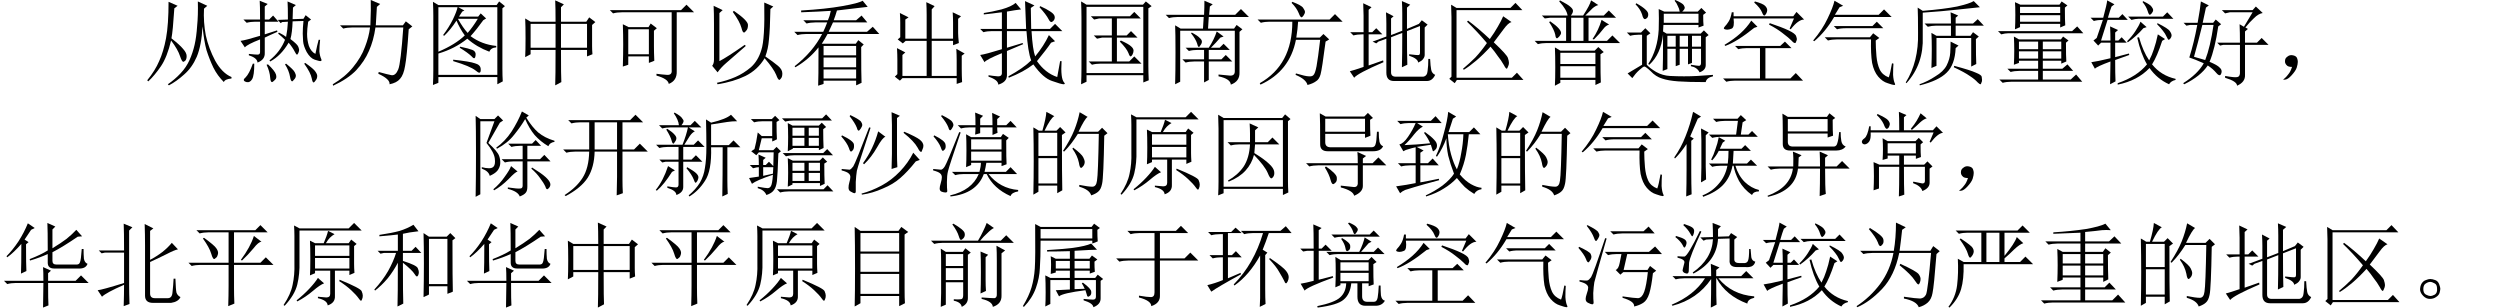 <?xml version='1.0' encoding='UTF-8'?>
<!-- This file was generated by dvisvgm 2.11.1 -->
<svg version='1.1' xmlns='http://www.w3.org/2000/svg' xmlns:xlink='http://www.w3.org/1999/xlink' width='283.5pt' height='34.88pt' viewBox='-38.511 -72 283.5 34.88'>
<defs>
<path id='g0-452' d='M3.158-2.092Q3.486-1.969 3.609-1.6Q3.732-1.271 3.732-1.107Q3.732-.984 3.65-.656Q3.568-.369 3.24-.164Q2.953 .041 2.543 .041T1.805-.287T1.436-.984Q1.436-1.395 1.6-1.682Q1.805-2.01 2.092-2.092Q2.379-2.215 2.584-2.215Q2.83-2.215 3.158-2.092ZM3.117-.451Q3.404-.656 3.363-1.107Q3.363-1.6 3.076-1.723Q2.789-1.887 2.584-1.887Q2.338-1.887 2.051-1.682Q1.805-1.518 1.805-1.066T2.092-.451Q2.42-.287 2.584-.287Q2.83-.287 3.117-.451Z'/>
<path id='g0-712' d='M1.846-.246Q2.092-.533 2.256-1.066Q1.887-1.066 1.723-1.189T1.477-1.518Q1.436-1.723 1.477-1.887Q1.518-2.092 1.764-2.256Q2.01-2.461 2.379-2.379T2.83-2.051Q2.912-1.846 2.912-1.641Q2.912-1.395 2.789-.984Q2.666-.615 2.215-.123Q1.805 .328 1.518 .369Q1.271 .41 1.271 .369T1.395 .246Q1.641 .041 1.846-.246Z'/>
<path id='g0-1109' d='M.451 .943Q1.271-.164 1.436-1.518T1.518-4.512L2.174-4.143H4.184V-7.465H2.625Q2.092-7.465 1.641-7.342L1.271-7.711H8.285L8.859-8.285L9.68-7.465H6.809V-4.84Q7.957-6.234 8.203-6.973L8.941-6.275Q8.531-6.152 7.916-5.578Q7.301-4.963 6.809-4.553V-4.143H8.572L9.187-4.758L10.049-3.896H2.174Q2.215-2.174 1.887-1.066T.574 1.025L.451 .943ZM1.723-6.727L1.846-6.809Q3.076-5.988 3.199-5.742Q3.322-5.537 3.322-5.373Q3.322-5.127 3.158-4.881T2.912-4.635Q2.789-4.635 2.666-5.045Q2.502-5.66 1.723-6.727ZM4.758-7.465V-4.143H6.234V-7.465H4.758Z'/>
<path id='g0-1117' d='M5.455-5.947V-3.24H8.408V-5.947H5.455ZM4.84-6.193Q4.84-7.793 4.799-8.613L5.783-8.162L5.455-7.834V-6.193H8.326L8.654-6.686L9.352-6.152L8.982-5.824V-3.445Q8.982-2.994 9.023-2.502L8.408-2.256V-2.994H5.455Q5.455 .123 5.496 .656L4.799 1.025Q4.84 .082 4.84-2.994H2.01V-2.502L1.395-2.174Q1.436-2.912 1.436-4.307T1.395-6.562L2.01-6.193H4.84ZM2.01-5.947V-3.24H4.84V-5.947H2.01Z'/>
<path id='g0-1130' d='M2.051-7.998Q3.486-7.137 3.568-6.727Q3.65-6.357 3.486-6.152T3.24-5.947Q3.076-5.947 2.953-6.357Q2.707-6.973 1.928-7.875L2.051-7.998ZM5.004-8.613L6.111-8.08L5.701-7.793Q5.578-6.604 5.414-5.414H8.9L9.229-5.947L9.967-5.373L9.598-5.045Q9.311-1.354 9.146-.615Q9.023 .082 8.613 .451T7.588 .984Q7.342 .287 5.906 0V-.205Q7.301 0 7.752 0Q8.203-.041 8.408-.451T8.982-5.168H5.373Q4.84-2.584 3.445-1.107T.615 .984L.533 .861Q2.051-.123 3.199-1.641Q4.348-3.199 4.717-5.168H2.297Q1.764-5.168 1.312-5.045L.943-5.414H4.758Q5.004-6.85 5.004-8.613ZM5.496-3.937Q7.383-3.076 7.588-2.748Q7.793-2.461 7.793-2.215Q7.793-2.01 7.711-1.805T7.547-1.6Q7.424-1.6 7.137-2.051Q6.727-2.707 5.414-3.773L5.496-3.937Z'/>
<path id='g0-1214' d='M3.158-.328Q4.102-.164 4.512-.164T4.922-.697V-4.307H1.928Q1.395-4.307 .943-4.184L.574-4.553H4.922V-7.424H3.199Q2.666-7.424 2.215-7.301L1.846-7.67H7.342L7.916-8.244L8.736-7.424H5.537V-4.553H8.326L8.982-5.209L9.885-4.307H5.537V-.369Q5.578 .533 4.553 .861Q4.553 .246 3.158-.123V-.328Z'/>
<path id='g0-1278' d='M3.609-7.711Q3.445-5.127 3.281-4.307Q4.225-3.568 4.594-3.117Q5.004-2.666 5.004-2.297T4.84-1.764Q4.676-1.641 4.635-1.641Q4.471-1.641 4.266-2.256Q4.02-3.035 3.24-4.061Q2.789-2.174 2.092-1.148T.656 .574L.533 .451Q1.436-.656 1.887-1.723Q2.379-2.789 2.666-4.307Q2.953-5.865 2.953-8.449L3.979-7.998L3.609-7.711ZM6.973-7.67Q6.891-6.152 7.178-4.635Q7.506-3.158 8.244-1.764Q9.023-.369 10.09 .082V.246Q9.311 .328 9.229 .656Q8.49-.082 8.039-.984Q7.588-1.928 7.26-2.953Q6.973-3.979 6.809-5.66Q6.686-3.486 6.152-2.215Q5.619-.984 4.717-.205Q3.855 .574 2.994 1.025L2.871 .902Q3.65 .369 4.307-.328T5.332-1.846T5.906-3.568T6.193-5.701Q6.316-6.932 6.275-8.49L7.342-7.998L6.973-7.67Z'/>
<path id='g0-1301' d='M2.42-1.723Q3.24-2.133 5.291-3.568L5.414-3.445Q3.814-2.051 3.199-1.518T2.215-.451L1.6-1.189Q1.805-1.436 1.805-1.887V-5.947Q1.805-7.178 1.764-7.998L2.789-7.506L2.42-7.178V-1.723ZM4.061-7.424Q5.66-6.316 5.66-5.824Q5.66-5.373 5.455-5.168Q5.291-4.963 5.209-4.963Q5.045-4.963 4.922-5.496Q4.717-6.234 3.937-7.301L4.061-7.424ZM7.506-8.367L8.531-7.916L8.203-7.629Q8.162-5.291 8.039-4.184Q7.957-3.117 7.629-2.256Q8.572-1.6 9.064-1.189T9.557-.328Q9.557 .082 9.393 .246Q9.27 .41 9.229 .41Q9.064 .41 8.859-.164Q8.572-.861 7.547-2.051Q6.768-.738 5.373-.041Q4.02 .615 2.215 .902L2.133 .738Q3.281 .492 4.225 .082T5.988-1.025Q6.809-1.764 7.178-2.994Q7.588-4.225 7.506-8.367Z'/>
<path id='g0-1609' d='M4.02-5.906V-2.379Q4.02-1.805 4.061-.902L3.486-.574Q3.527-1.641 3.527-2.256V-5.332Q3.527-5.824 3.486-6.686L4.348-6.234L4.02-5.906ZM2.379-5.291V-1.682Q2.379-.451 2.42 .779L1.805 1.025Q1.846-.328 1.846-2.051V-4.922Q1.23-3.979 .533-3.281L.451-3.404Q1.23-4.512 1.723-5.783Q2.256-7.096 2.584-8.572L3.486-8.039L3.117-7.793Q2.707-6.809 2.256-5.783L2.666-5.537L2.379-5.291ZM7.465-5.988L7.67-7.547H6.193Q5.66-7.547 5.209-7.424L4.84-7.793H7.629L7.998-8.203L8.613-7.629L8.203-7.383L7.998-5.988H8.859L9.27-6.398L9.926-5.742H5.742Q5.209-5.742 4.758-5.619L4.389-5.988H7.465ZM5.496-5.701L6.234-5.291L5.947-5.086Q5.824-4.84 5.619-4.389H8.08L8.49-4.799L9.146-4.143H7.178Q7.137-3.486 7.096-2.707H8.695L9.146-3.158L9.844-2.461H7.383Q7.711-1.354 8.449-.615Q9.187 .082 10.049 .287V.451Q9.434 .451 9.27 .861Q8.326 .205 7.793-.738Q7.301-1.682 7.178-2.461H7.055Q6.809-1.148 5.988-.287Q5.209 .533 3.732 1.066L3.65 .902Q4.717 .492 5.455-.369Q6.234-1.23 6.48-2.461H5.742Q5.209-2.461 4.758-2.338L4.389-2.707H6.521Q6.604-3.404 6.604-4.143H5.496Q5.209-3.568 4.758-3.076L4.635-3.158Q4.922-3.691 5.127-4.348Q5.373-5.004 5.496-5.701Z'/>
<path id='g0-2090' d='M8.49-6.521V-4.922Q8.49-4.512 8.572-3.773L7.916-3.527V-4.02H5.496V-.041H8.326V-1.846Q8.326-2.42 8.285-3.117L9.229-2.584L8.9-2.338V-.82Q8.9-.082 8.941 .656L8.326 .861V.205H2.174L1.887 .492L1.312 .041L1.6-.246V-1.846Q1.6-2.461 1.559-3.199L2.502-2.707L2.174-2.42V-.041H4.922V-4.02H2.543L2.215-3.732L1.641-4.184L1.928-4.43V-6.111Q1.928-6.604 1.887-7.178L2.871-6.686L2.502-6.439V-4.266H4.922V-6.973Q4.922-7.711 4.881-8.408L5.824-7.957L5.496-7.588V-4.266H7.916V-6.111Q7.916-6.604 7.875-7.26L8.818-6.809L8.49-6.521Z'/>
<path id='g0-2173' d='M2.256-5.045V-3.691H4.225V-5.045H2.256ZM2.256-3.445V-2.092H4.225V-3.445H2.256ZM.574-6.562H5.906Q6.275-7.178 6.48-7.629Q6.727-8.121 6.891-8.572L7.711-7.998Q7.424-7.875 6.973-7.424Q6.521-7.014 6.152-6.562H8.49L9.105-7.178L9.967-6.316H1.928Q1.395-6.316 .943-6.193L.574-6.562ZM6.193-.574Q6.234-1.477 6.234-2.994T6.193-5.332L7.055-4.963L6.768-4.676V-2.092Q6.768-1.436 6.809-.861L6.193-.574ZM7.998-5.988L8.982-5.455L8.572-5.127V-.369Q8.613 .615 7.588 .943Q7.547 .328 6.316 .041V-.123Q7.424-.041 7.752-.041Q8.08-.082 8.039-.574V-4.266Q8.039-5.291 7.998-5.988ZM3.117-8.49Q4.307-7.793 4.389-7.424Q4.471-7.096 4.266-6.85Q4.061-6.645 3.979-6.645Q3.855-6.645 3.732-7.055Q3.568-7.629 2.994-8.408L3.117-8.49ZM2.256 .697L1.682 .943Q1.723-.205 1.723-.615V-4.184Q1.723-5.086 1.682-5.66L2.256-5.291H4.184L4.471-5.701L5.086-5.209L4.758-4.963V-.041Q4.758 .615 4.061 .943Q3.979 .41 3.158 .246V.082Q3.65 .123 3.937 .082Q4.225 .082 4.225-.369V-1.846H2.256V.697Z'/>
<path id='g0-2251' d='M5.578-7.875Q5.496-6.686 5.455-5.783H8.531L8.859-6.234L9.598-5.66L9.187-5.332Q8.982-2.256 8.777-1.189Q8.613-.164 8.203 .287Q7.834 .738 7.014 .902Q7.096 .328 5.742-.287L5.783-.492Q6.809-.205 7.26-.123Q7.711-.082 7.998-.779T8.572-5.537H5.414Q5.209-4.061 4.676-2.871Q4.184-1.723 3.24-.697Q2.297 .287 .615 1.066L.574 .902Q1.969 .082 2.871-1.025Q3.814-2.174 4.225-3.322Q4.676-4.471 4.799-5.537H2.748Q2.215-5.537 1.764-5.414L1.395-5.783H4.84Q4.922-7.752 4.881-8.654L5.947-8.203L5.578-7.875Z'/>
<path id='g0-2375' d='M3.568-5.455Q3.568-7.588 3.527-8.49L4.512-8.08L4.143-7.711V-1.477Q4.143-.615 4.184 .615L3.527 .861Q3.568-.533 3.568-1.559Q1.518-.656 1.066-.205L.574-.943Q1.066-.984 3.568-1.764V-5.209H1.395L1.025-5.127L.697-5.455H3.568ZM5.947-.328V-6.029Q5.947-7.26 5.906-8.449L6.891-7.957L6.521-7.67V-4.389Q8.08-5.209 8.982-6.316L9.68-5.578Q9.27-5.496 8.408-5.045Q7.506-4.594 6.521-4.143V-.574Q6.521-.041 7.055-.041H8.531Q9.023-.041 9.064-.738Q9.146-1.477 9.187-2.256H9.393Q9.434-.984 9.516-.656Q9.639-.328 9.967-.164Q9.721 .369 8.9 .492H6.85Q5.947 .492 5.947-.328Z'/>
<path id='g0-2410' d='M3.322-6.316Q4.43-5.496 5.783-4.225Q6.316-4.963 6.686-5.619Q7.096-6.316 7.301-6.809L8.244-6.152Q7.875-6.07 7.342-5.332Q6.809-4.635 6.234-3.855Q7.711-2.461 7.834-2.092T7.957-1.518T7.834-1.066Q7.752-.861 7.711-.861Q7.588-.861 7.383-1.271Q7.055-1.846 6.686-2.297Q6.357-2.789 5.865-3.363Q5.004-2.42 4.225-1.764T2.83-.738L2.748-.861Q3.486-1.477 4.143-2.133Q4.799-2.83 5.455-3.773Q4.348-5.086 3.199-6.193L3.322-6.316ZM2.01-7.752H8.121L8.695-8.326L9.475-7.506H2.01V.164H8.285L8.859-.41L9.598 .41H2.051L1.805 .779L1.189 .287L1.436 .041V-6.727Q1.436-7.096 1.395-8.121L2.01-7.752Z'/>
<path id='g0-2430' d='M2.953-6.152Q2.953-3.773 2.994-3.117L2.379-2.83Q2.42-3.691 2.42-6.193Q1.559-5.209 .82-4.676L.738-4.799Q1.436-5.496 2.092-6.48Q2.748-7.506 3.158-8.531L3.937-7.998L3.527-7.793Q3.117-7.178 2.789-6.686L3.24-6.398L2.953-6.152ZM5.414-5.455Q5.414-7.793 5.373-8.572L6.275-8.162L5.947-7.834V-5.701Q6.891-6.275 7.547-6.768Q8.203-7.301 8.654-7.793L9.311-7.055L8.818-7.014Q7.137-5.865 5.947-5.25V-4.266Q5.947-3.855 6.398-3.855H8.695Q8.982-3.855 9.064-4.102Q9.187-4.348 9.27-5.619H9.475Q9.475-5.004 9.516-4.512Q9.598-4.061 9.926-3.937Q9.721-3.363 8.9-3.404H6.152Q5.414-3.404 5.414-4.061V-5.045Q4.512-4.635 3.404-4.307L3.363-4.471Q4.635-4.963 5.414-5.455ZM4.881 1.025Q4.922-.902 4.922-1.764H1.805Q1.271-1.764 .82-1.641L.451-2.01H4.922Q4.922-3.035 4.881-3.568L5.783-3.158L5.455-2.871V-2.01H8.572L9.187-2.625L10.049-1.764H5.455Q5.455 .246 5.496 .779L4.881 1.025Z'/>
<path id='g0-2439' d='M2.174-5.168V.615L1.6 .902Q1.641-.533 1.641-2.707Q1.641-4.922 1.6-5.783L2.215-5.414H4.758L4.84-6.727H1.887Q1.354-6.727 .902-6.604L.533-6.973H4.881Q4.922-7.793 4.922-8.572L5.865-8.162L5.537-7.916L5.455-6.973H8.408L9.064-7.629L9.967-6.727H5.414L5.332-5.414H8.285L8.572-5.824L9.229-5.332L8.9-5.045V-.451Q8.941 .574 7.916 .943Q7.875 .287 6.521 0V-.205Q7.26-.123 7.793-.082Q8.367-.041 8.367-.574V-5.168H2.174ZM3.486-4.963Q4.184-4.594 4.389-4.348Q4.635-4.143 4.635-3.937T4.471-3.527Q4.348-3.322 4.307-3.322Q4.184-3.322 4.102-3.691Q3.937-4.225 3.404-4.881L3.486-4.963ZM6.316-5.086L7.096-4.512L6.727-4.389Q6.234-3.814 5.66-3.24H6.645L7.096-3.691L7.793-2.994H5.414V-1.928H6.85L7.342-2.42L8.08-1.682H5.414V.41L4.881 .697V-1.682H3.773Q3.24-1.682 2.789-1.559L2.42-1.928H4.881V-2.994H4.143Q3.609-2.994 3.158-2.871L2.789-3.24H5.414Q6.029-4.184 6.316-5.086Z'/>
<path id='g0-2511' d='M1.887-7.096Q1.887-7.629 1.846-8.285L2.461-7.957H8.039L8.654-8.572L9.516-7.711H2.461V-4.184Q2.502-2.789 2.215-1.6T.779 .82L.656 .738Q1.477-.492 1.682-1.559Q1.928-2.666 1.887-3.979V-7.096ZM4.553-.205Q5.045-.164 5.496-.123Q5.947-.123 5.947-.533V-3.158H4.225V-2.871L3.65-2.625Q3.691-3.281 3.691-4.512Q3.691-5.783 3.65-6.562L4.225-6.275H5.209Q5.578-7.137 5.701-7.67L6.439-7.301Q6.152-7.137 5.906-6.891Q5.701-6.686 5.455-6.275H8.039L8.326-6.686L8.941-6.193L8.654-5.947V-3.937Q8.654-3.486 8.695-2.912L8.121-2.666V-3.158H6.48V-.287Q6.521 .492 5.66 .779Q5.619 .205 4.553-.041V-.205ZM4.225-6.029V-4.84H8.121V-6.029H4.225ZM4.225-4.594V-3.404H8.121V-4.594H4.225ZM4.553-2.338L5.25-1.723Q4.799-1.559 3.979-.861T2.215 .328L2.133 .205Q2.912-.41 3.568-1.107T4.553-2.338ZM7.014-2.133Q9.434-1.148 9.516-.82Q9.639-.533 9.639-.328Q9.639-.082 9.557 .082Q9.516 .246 9.434 .246T9.187 0Q8.9-.41 8.326-.943T6.973-1.969L7.014-2.133Z'/>
<path id='g0-2591' d='M.492-7.506H8.572L9.187-8.121L10.049-7.26H8.08V-.574Q8.121 .492 7.178 .861Q7.096 .287 5.783-.082V-.287Q6.398-.205 6.973-.164Q7.588-.123 7.506-.738V-7.26H1.846Q1.312-7.26 .861-7.137L.492-7.506ZM1.969-1.107Q2.01-2.543 2.01-3.609Q2.01-4.717 1.969-5.906L2.625-5.578H4.881L5.127-5.988L5.824-5.455L5.496-5.168V-3.404Q5.496-2.707 5.537-1.764L4.922-1.518V-2.256H2.584V-1.312L1.969-1.107ZM2.584-5.332V-2.502H4.922V-5.332H2.584Z'/>
<path id='g0-2748' d='M3.691-4.061Q3.691-.287 3.732 .574L3.076 .902Q3.117-.328 3.117-4.061Q2.625-3.117 1.969-2.297Q1.312-1.518 .533-.902L.451-1.025Q1.395-2.051 2.01-3.117Q2.625-4.225 2.912-5.168H1.518L1.148-5.086L.82-5.414H3.117V-7.26Q2.543-7.178 1.025-7.055V-7.219Q2.42-7.424 3.322-7.67Q4.225-7.957 4.881-8.367L5.455-7.629Q4.348-7.506 3.691-7.342V-5.414H4.676L5.127-5.865L5.783-5.168H3.691V-4.266Q5.25-3.773 5.373-3.445Q5.496-3.158 5.496-2.994Q5.496-2.789 5.414-2.625Q5.332-2.502 5.291-2.502Q5.168-2.502 5.004-2.789Q4.758-3.199 3.691-4.061ZM9.311-6.604Q9.311-1.969 9.352-.779L8.736-.533V-1.395H6.645V-.451L6.029-.164Q6.07-1.969 6.07-3.979Q6.07-6.029 6.029-7.424L6.645-7.014H8.654L9.064-7.424L9.639-6.85L9.311-6.604ZM6.645-6.768V-1.641H8.736V-6.768H6.645Z'/>
<path id='g0-3344' d='M4.84-6.111Q4.84-6.604 4.799-7.26L5.783-6.809L5.414-6.48V-5.127H6.85L7.383-5.66L8.162-4.881H5.414Q5.373-4.348 5.332-3.896Q6.521-3.158 7.014-2.666Q7.547-2.174 7.588-1.764Q7.629-1.395 7.465-1.189Q7.342-1.025 7.26-1.025Q7.096-1.025 6.85-1.641Q6.521-2.42 5.291-3.691Q5.045-2.707 4.348-1.928T2.42-.656L2.338-.779Q3.445-1.395 4.102-2.338Q4.758-3.322 4.84-4.881H3.65Q3.117-4.881 2.666-4.758L2.297-5.127H4.84V-6.111ZM1.23-8.244L1.846-7.875H8.49L8.818-8.285L9.434-7.752L9.146-7.506V-.697Q9.146-.123 9.187 .574L8.572 .861V.164H1.846V.656L1.23 .902Q1.271 .082 1.271-.656V-6.645Q1.271-7.26 1.23-8.244ZM1.846-7.629V-.082H8.572V-7.629H1.846Z'/>
<path id='g0-3373' d='M2.543-6.809H6.973L7.465-7.301L8.203-6.562H5.496V-4.635H6.604L7.096-5.127L7.834-4.389H5.496V-1.682H6.891L7.465-2.256L8.285-1.436H3.65Q3.117-1.436 2.666-1.312L2.297-1.682H4.922V-4.389H3.814L3.24-4.266L2.871-4.635H4.922V-6.562H3.486L2.912-6.439L2.543-6.809ZM5.947-4.061Q6.85-3.65 7.096-3.404Q7.383-3.158 7.383-2.912Q7.383-2.707 7.26-2.461Q7.137-2.256 7.055-2.256Q6.932-2.256 6.809-2.625Q6.604-3.158 5.824-3.937L5.947-4.061ZM1.436 .902Q1.477 0 1.477-.861V-6.686Q1.477-7.465 1.436-8.49L2.051-8.121H8.449L8.777-8.49L9.434-7.957L9.064-7.711V-1.23Q9.064-.41 9.105 .451L8.49 .697V-.123H2.051V.615L1.436 .902ZM2.051-7.875V-.369H8.49V-7.875H2.051Z'/>
<path id='g0-3374' d='M9.311-7.711V-.902Q9.311-.082 9.352 .574L8.736 .902V.082H2.051V.738L1.436 .984Q1.477 .164 1.477-.697V-6.891Q1.477-7.588 1.436-8.449L2.051-8.08H8.654L8.941-8.49L9.598-7.957L9.311-7.711ZM2.051-7.834V-2.789Q3.979-3.609 5.045-4.635Q4.512-5.373 4.102-6.316Q3.445-5.291 2.707-4.594L2.584-4.676Q3.24-5.537 3.691-6.439Q4.143-7.383 4.225-7.834H2.051ZM2.051-.164H8.736V-7.834H4.307L5.004-7.465L4.758-7.342Q4.512-6.973 4.389-6.768H6.562L6.85-7.137L7.465-6.562L7.137-6.357Q6.439-5.373 5.701-4.553Q6.973-3.609 8.613-3.445V-3.281Q7.998-3.24 7.834-2.789Q6.398-3.322 5.332-4.266Q3.896-3.117 2.051-2.584V-.164ZM4.266-6.521Q4.84-5.496 5.373-4.922Q5.947-5.578 6.521-6.521H4.266ZM4.512-3.363Q5.496-3.158 5.906-2.994T6.275-2.42Q6.234-2.051 6.111-2.051T5.824-2.256Q5.414-2.666 4.471-3.24L4.512-3.363ZM3.732-1.887Q5.619-1.682 6.193-1.477Q6.809-1.312 6.85-.861T6.686-.41Q6.562-.41 6.275-.656Q5.66-1.148 3.732-1.723V-1.887Z'/>
<path id='g0-3424' d='M7.137-2.502Q8.121-2.379 8.244-2.42T8.367-2.707V-5.701L6.891-5.127Q6.891-2.42 6.932-1.312L6.316-1.025Q6.357-2.461 6.357-4.922L5.086-4.43V-.451Q5.086 .041 5.619 .041H8.736Q9.187-.041 9.229-.615Q9.311-1.189 9.311-1.969H9.516Q9.557-1.148 9.639-.738T10.09-.164Q9.762 .533 9.146 .533H5.414Q4.553 .533 4.553-.41V-4.266L3.65-3.937L3.404-3.732L2.994-3.937L4.553-4.512V-5.988Q4.553-6.521 4.512-7.26L5.373-6.809L5.086-6.562V-4.676L6.357-5.168V-7.137Q6.357-7.875 6.316-8.531L7.26-8.121L6.891-7.793V-5.373L8.244-5.947L8.572-6.357L9.229-5.865L8.9-5.537V-2.42Q8.9-2.174 8.695-1.928Q8.531-1.723 8.162-1.559Q8.121-2.01 7.137-2.338V-2.502ZM2.543-1.23L4.184-1.805L4.225-1.6Q1.271-.328 .902 .164L.41-.574Q.902-.697 1.969-1.066V-4.758H1.805Q1.271-4.758 .82-4.635L.451-5.004H1.969V-6.891Q1.969-7.465 1.928-8.285L2.871-7.834L2.543-7.547V-5.004H2.953L3.404-5.455L4.102-4.758H2.543V-1.23Z'/>
<path id='g0-3763' d='M5.865-8.531L5.988-8.613Q6.645-8.326 6.809-8.121Q6.973-7.957 6.973-7.834Q6.973-7.67 6.809-7.465Q6.686-7.301 6.645-7.301Q6.521-7.301 6.439-7.588Q6.316-7.998 5.865-8.531ZM3.979-7.26H8.326L8.777-7.711L9.475-7.014H5.332Q4.717-7.014 4.348-6.891L3.979-7.26ZM5.086-6.768L5.209-6.85Q6.111-6.316 6.111-5.988Q6.152-5.66 5.988-5.496Q5.824-5.373 5.783-5.373Q5.619-5.373 5.578-5.701Q5.496-6.193 5.086-6.768ZM7.137-5.291Q7.588-6.193 7.752-6.932L8.531-6.439L8.203-6.275Q7.793-5.824 7.342-5.291H8.777L9.27-5.783L10.008-5.045H4.758Q4.225-5.045 3.773-4.922L3.404-5.291H7.137ZM10.049 .246Q9.721 .82 8.982 .82H7.834Q6.932 .82 6.932-.205V-1.723H6.234Q6.111-.492 5.373 .123Q4.676 .738 2.42 1.025L2.379 .861Q4.348 .451 4.963-.123Q5.619-.697 5.66-1.723H5.004V-1.518L4.43-1.271Q4.471-2.133 4.471-3.076T4.43-4.717L5.045-4.348H8.162L8.531-4.717L9.105-4.143L8.736-3.896Q8.736-2.133 8.777-1.6L8.203-1.395V-1.723H7.465V-.246Q7.465 .369 8.039 .369H8.818Q9.146 .369 9.229-.123T9.352-1.477H9.557Q9.557-.902 9.598-.369Q9.68 .164 10.049 .246ZM5.004-4.102V-3.158H8.203V-4.102H5.004ZM5.004-2.912V-1.969H8.203V-2.912H5.004ZM2.543-2.133L4.143-2.543L4.184-2.379Q1.271-1.312 .943-.902L.492-1.682Q1.025-1.764 1.969-2.01V-5.414H1.23L.779-5.332L.451-5.66H1.969Q1.969-7.752 1.928-8.408L2.871-7.998L2.543-7.752V-5.66H2.871L3.322-6.111L4.02-5.414H2.543V-2.133Z'/>
<path id='g0-4013' d='M5.168-.041Q6.316 .164 6.562 .082Q6.809 .041 6.85-.328V-3.568H4.963L4.594-3.486L4.266-3.814H6.85Q6.85-4.963 6.809-5.906L7.301-5.619L8.285-7.26H5.701L5.168-7.137L4.799-7.506H8.285L8.654-7.916L9.434-7.178Q8.941-7.096 8.449-6.604Q7.957-6.152 7.465-5.537L7.752-5.373L7.424-5.086V-3.814H8.777L9.311-4.348L10.09-3.568H7.424V-.164Q7.465 .656 6.521 1.066Q6.521 .574 5.168 .164V-.041ZM.533 .902L.41 .779Q2.051-.246 2.748-1.477Q1.641-1.969 1.107-2.133Q1.641-3.814 2.01-5.824H1.189L.779-5.742L.451-6.07H2.051Q2.338-7.629 2.42-8.49L3.322-8.039L2.994-7.793Q2.83-7.096 2.625-6.07H3.814L4.102-6.439L4.717-5.906L4.389-5.66Q4.02-3.117 3.404-1.641Q4.307-1.271 4.553-.984Q4.84-.738 4.758-.41Q4.676-.123 4.553-.123Q4.389-.123 4.184-.369Q3.773-.861 3.199-1.23Q2.379 0 .533 .902ZM1.641-2.215Q2.092-2.092 2.912-1.846Q3.486-3.322 3.855-5.824H2.584Q2.092-3.814 1.641-2.215Z'/>
<path id='g0-4652' d='M3.158-4.102Q2.297-4.102 2.297-4.881Q2.297-7.67 2.256-8.408L2.912-8.039H7.301L7.711-8.449L8.285-7.875L7.957-7.67Q7.957-6.48 7.998-5.865L7.383-5.619V-6.07H2.871V-5.127Q2.871-4.553 3.486-4.553H8.121Q8.49-4.553 8.572-4.881Q8.695-5.209 8.736-6.316H8.941Q8.941-5.619 9.023-5.168Q9.146-4.758 9.434-4.676Q9.187-4.102 8.285-4.102H3.158ZM2.871-7.793V-6.316H7.383V-7.793H2.871ZM4.635-.205Q5.783-.082 6.152-.041Q6.521-.041 6.562-.41V-2.502H2.051Q1.518-2.502 1.066-2.379L.697-2.748H6.562Q6.562-3.568 6.521-4.02L7.506-3.568L7.137-3.281V-2.748H8.244L8.9-3.404L9.803-2.502H7.137V-.164Q7.137 .533 6.152 .943Q6.029 .369 4.635 0V-.205ZM2.83-2.256L2.953-2.379Q4.184-1.518 4.184-1.107Q4.225-.697 4.02-.533Q3.855-.369 3.773-.369Q3.609-.369 3.486-.82Q3.322-1.477 2.83-2.256Z'/>
<path id='g0-4750' d='M4.225-4.266V-3.404H5.824V-4.266H4.225ZM6.357-4.266V-3.404H8.08V-4.266H6.357ZM8.244-6.234L8.9-5.537Q8.326-5.537 6.357-5.414V-4.512H8.039L8.326-4.881L8.941-4.43L8.613-4.184Q8.613-3.486 8.654-3.035L8.08-2.83V-3.158H6.357V-2.338H8.695L8.982-2.707L9.598-2.215L9.311-2.01V-.082Q9.352 .656 8.49 .984Q8.449 .533 7.383 .205V.041Q8.162 .123 8.449 .123Q8.777 .123 8.777-.205V-2.092H6.357V-1.066L7.506-1.107Q7.342-1.477 7.178-1.723L7.301-1.805Q8.244-1.107 8.244-.779Q8.285-.492 8.121-.328Q7.957-.205 7.916-.205Q7.793-.205 7.752-.41Q7.67-.697 7.588-.943Q5.004-.615 4.594-.246L4.225-.943L5.824-1.025V-2.092H3.609V.615L3.035 .902Q3.076 .369 3.076-.697Q3.076-1.805 3.035-2.625L3.609-2.338H5.824V-3.158H4.225V-2.953L3.65-2.789Q3.691-3.404 3.691-3.855T3.65-4.799L4.225-4.512H5.824V-5.373Q4.512-5.332 3.24-5.332V-5.496Q4.717-5.578 6.152-5.742Q7.629-5.947 8.244-6.234ZM2.502-7.875V-6.809H8.367V-7.875H2.502ZM.492 .861Q1.189-.287 1.477-1.271T1.846-3.404Q1.928-4.594 1.887-8.449L2.502-8.121H8.285L8.572-8.49L9.229-7.998L8.941-7.793Q8.941-7.014 8.982-6.48L8.367-6.234V-6.562H2.502Q2.502-4.553 2.42-3.445Q2.379-2.338 1.969-1.189T.615 .943L.492 .861Z'/>
<path id='g0-5224' d='M2.502-8.326Q3.486-7.875 3.691-7.629T3.896-7.178Q3.896-7.096 3.814-6.891T3.568-6.645T3.199-7.178Q2.953-7.711 2.42-8.203L2.502-8.326ZM1.723-6.932V-6.48H4.963Q4.963-8.039 4.922-8.572L5.783-8.203L5.496-7.957V-6.48H8.777L9.187-6.932L9.926-6.193Q9.352-6.152 8.531-5.086L8.408-5.168L8.859-6.234H1.723Q1.764-5.496 1.559-5.209T1.066-4.881Q.82-4.881 .738-5.086Q.656-5.332 1.025-5.578Q1.354-5.824 1.559-6.932H1.723ZM7.383-8.408L8.08-7.834Q7.752-7.752 7.342-7.383Q6.932-6.973 6.398-6.521L6.275-6.645Q6.686-7.137 6.932-7.547T7.383-8.408ZM3.65-5.004V-3.855H6.85V-5.004H3.65ZM6.562-.656Q7.342-.492 7.588-.451Q7.875-.451 7.875-.738V-2.338H5.496Q5.496 0 5.537 .82L4.922 1.025Q4.963 .041 4.963-2.338H2.666V.123L2.051 .328Q2.092-.492 2.092-1.271Q2.092-2.092 2.051-2.871L2.707-2.584H4.963V-3.609H3.65V-3.281L3.076-3.117Q3.117-3.732 3.117-4.348T3.076-5.578L3.65-5.25H6.809L7.178-5.619L7.67-5.127L7.383-4.881Q7.383-3.814 7.424-3.445L6.85-3.24V-3.609H5.496V-2.584H7.793L8.162-2.953L8.736-2.379L8.408-2.133V-.533Q8.408 .082 7.588 .41Q7.424-.164 6.521-.492L6.562-.656Z'/>
<path id='g0-5283' d='M5.537-1.23Q5.537-.328 5.578 .574L4.881 .861Q4.922-.41 4.922-1.436V-3.814H1.723Q1.189-3.814 .738-3.691L.369-4.061H4.922V-7.506H2.625Q2.092-7.506 1.641-7.383L1.271-7.752H7.957L8.531-8.326L9.352-7.506H5.537V-4.061H8.531L9.146-4.676L10.008-3.814H5.537V-1.23ZM7.793-7.096L8.654-6.439Q8.326-6.439 7.752-5.701Q7.137-4.963 6.439-4.307L6.316-4.389Q7.383-5.824 7.793-7.096ZM2.133-6.891Q3.322-6.029 3.527-5.701Q3.732-5.414 3.732-5.168Q3.732-5.045 3.65-4.84Q3.609-4.676 3.363-4.512Q3.158-4.348 2.953-5.086Q2.748-5.783 2.01-6.809L2.133-6.891Z'/>
<path id='g0-5424' d='M4.02-7.383V-4.307H6.562V-7.383H4.02ZM7.178-4.061V-.861Q7.178-.082 7.219 .656L6.521 .902Q6.562-.328 6.562-1.189V-4.061H4.02Q3.979-2.297 3.24-1.107Q2.502 .041 .738 .984L.615 .861Q1.969 0 2.666-1.107T3.404-4.061H1.805Q1.271-4.061 .82-3.937L.451-4.307H3.404V-7.383H2.379Q1.846-7.383 1.395-7.26L1.025-7.629H8.039L8.654-8.244L9.516-7.383H7.178V-4.307H8.49L9.146-4.963L10.049-4.061H7.178Z'/>
<path id='g0-5426' d='M.533-2.379H3.445Q3.486-3.363 3.404-4.061L4.389-3.65L4.061-3.404L4.02-2.379H6.48Q6.48-3.322 6.439-4.061L7.383-3.65L7.055-3.363V-2.379H8.367L8.982-2.994L9.844-2.133H7.055Q7.055 0 7.137 .738L6.439 .984Q6.48-.287 6.48-2.133H3.979Q3.691 .369 .574 1.066L.533 .943Q3.117 0 3.404-2.133H1.887Q1.354-2.133 .902-2.01L.533-2.379ZM2.215-8.367L2.83-7.998H7.26L7.547-8.408L8.203-7.875L7.916-7.67Q7.916-6.275 7.957-5.865L7.342-5.66V-6.111H2.83V-5.168Q2.83-4.635 3.404-4.635H8.08Q8.367-4.676 8.449-5.045Q8.572-5.414 8.654-6.275H8.818Q8.818-5.701 8.9-5.25T9.393-4.635Q9.023-4.184 8.326-4.184H3.076Q2.256-4.184 2.256-4.922V-6.521Q2.256-7.67 2.215-8.367ZM2.83-7.752V-6.357H7.342V-7.752H2.83Z'/>
<path id='g0-6209' d='M1.436-.123Q1.969-.041 2.461 0Q2.994 .041 2.953-.451V-2.625Q1.148-1.887 .984-1.6L.492-2.42Q1.107-2.502 2.953-3.076V-5.127H1.846Q1.312-5.127 .861-5.004L.492-5.373H2.953V-7.26Q2.01-7.137 .902-7.014V-7.178Q1.764-7.301 2.912-7.588Q4.061-7.916 4.512-8.326L5.127-7.588Q4.43-7.506 3.527-7.342V-5.373H5.701Q5.619-7.67 5.578-8.531L6.645-8.039L6.234-7.752Q6.234-6.809 6.275-5.373H8.408L8.982-5.947L9.803-5.127H6.316Q6.439-3.035 6.727-2.256Q7.711-3.445 8.285-4.676L8.982-3.979L8.531-3.814Q8.039-3.076 6.932-1.723Q7.875-.369 9.229 .082L9.557-1.723H9.721Q9.598 .246 10.008 .697Q10.09 .779 10.09 .861Q10.09 .861 10.049 .861Q10.049 .902 9.967 .902Q9.68 .902 8.654 .533Q7.629 .205 6.521-1.354Q5.414-.492 3.732 .164L3.691 0Q5.414-.943 6.275-1.805Q5.906-2.748 5.742-5.127H3.527V-3.24L5.291-3.773L5.373-3.65L3.527-2.871V-.123Q3.527 .656 2.543 .943Q2.543 .41 1.436 .041V-.123ZM7.301-7.957Q8.039-7.629 8.449-7.342Q8.9-7.055 8.941-6.768Q8.982-6.521 8.818-6.316Q8.654-6.152 8.572-6.152Q8.408-6.152 8.244-6.48Q7.998-6.973 7.219-7.834L7.301-7.957Z'/>
<path id='g0-7136' d='M8.572-4.553V-.779Q8.572-.123 8.613 .738L7.998 1.025Q8.039-1.148 8.039-4.553H6.727Q6.809-1.887 6.029-.738Q5.291 .41 4.266 1.025L4.184 .902Q5.004 .205 5.455-.533Q5.906-1.312 6.029-2.215Q6.193-3.158 6.193-4.553T6.152-7.711L6.727-7.342Q8.449-7.752 8.982-8.244L9.68-7.506Q9.105-7.506 8.572-7.424T6.727-7.137V-4.799H8.736L9.27-5.332L10.049-4.553H8.572ZM1.764-6.645Q2.338-6.275 2.543-6.029Q2.789-5.783 2.789-5.578T2.625-5.168Q2.502-4.963 2.461-4.963Q2.338-4.963 2.256-5.291Q2.133-5.783 1.641-6.562L1.764-6.645ZM4.02-2.297Q4.799-1.846 5.045-1.6T5.291-1.148Q5.291-.984 5.168-.738Q5.045-.533 4.963-.533T4.758-.902Q4.553-1.436 3.937-2.174L4.02-2.297ZM1.846-2.42L2.625-1.928L2.297-1.764Q1.395-.328 .574 .369L.451 .287Q1.312-.779 1.846-2.42ZM1.764-.123Q2.502 0 2.748 0Q3.035 0 3.035-.328V-2.912H1.559L1.189-2.83L.861-3.158H3.035V-4.594H1.846Q1.312-4.594 .861-4.471L.492-4.84H3.486Q3.937-5.988 4.102-6.809H2.174Q1.641-6.809 1.189-6.686L.82-7.055H3.076Q3.035-7.629 2.502-8.408L2.584-8.49Q3.322-8.08 3.445-7.834Q3.609-7.629 3.609-7.547Q3.609-7.342 3.363-7.055H4.389L4.881-7.547L5.619-6.809H4.184L4.881-6.357Q4.594-6.234 4.307-5.824Q4.061-5.455 3.691-4.84H4.758L5.25-5.332L5.988-4.594H3.568V-3.158H4.512L5.004-3.65L5.742-2.912H3.568V-.041Q3.568 .574 2.789 .861Q2.789 .369 1.764 .041V-.123Z'/>
<path id='g0-7145' d='M.451-6.439H8.613L9.229-7.055L10.09-6.193H5.045Q5.004-5.414 4.84-4.389H7.506L7.916-4.799L8.572-4.184L8.162-3.937Q7.752-.779 7.588-.205T7.055 .574Q6.727 .82 6.111 .984Q5.947 .328 4.758-.164L4.799-.328Q5.906 0 6.234 0Q6.604 .041 6.768-.123Q6.973-.287 7.137-1.148Q7.301-2.051 7.547-4.143H4.799Q4.102-.574 .779 .943L.697 .779Q4.389-1.312 4.389-6.193H1.805Q1.271-6.193 .82-6.07L.451-6.439ZM4.389-8.449Q5.455-8.039 5.619-7.752Q5.824-7.465 5.824-7.301T5.66-6.891Q5.496-6.686 5.455-6.686Q5.291-6.686 5.127-7.137Q4.881-7.752 4.307-8.326L4.389-8.449Z'/>
<path id='g0-7326' d='M3.281-2.666V-1.395H7.26V-2.666H3.281ZM3.281-1.148V.164H7.26V-1.148H3.281ZM7.834-2.502Q7.834 .082 7.875 .697L7.26 .984V.41H3.281V.738L2.666 1.066Q2.707 .287 2.707-1.025T2.666-3.281L3.281-2.912H7.178L7.588-3.322L8.203-2.748L7.834-2.502ZM4.512-6.645V-4.02H5.906V-6.645H4.512ZM2.01-6.152L2.133-6.234Q2.789-5.783 3.076-5.455T3.363-4.922Q3.363-4.758 3.158-4.512Q2.953-4.307 2.912-4.307Q2.748-4.307 2.707-4.717Q2.584-5.291 2.01-6.152ZM3.158-8.49L3.24-8.613Q4.184-8.121 4.43-7.875Q4.717-7.629 4.717-7.424Q4.717-7.178 4.471-6.891H5.865Q6.645-8.08 6.768-8.613L7.588-8.08Q7.26-7.998 6.932-7.711Q6.645-7.424 6.111-6.891H8.203L8.777-7.465L9.598-6.645H6.48V-4.02H8.572L9.187-4.635L10.049-3.773H1.723Q1.189-3.773 .738-3.65L.369-4.02H3.937V-6.645H2.133L1.518-6.562L1.189-6.891H4.102Q4.02-7.547 3.158-8.49ZM7.957-6.398L8.818-5.865Q8.449-5.783 8.121-5.332T7.096-4.184L6.932-4.225Q7.629-5.25 7.957-6.398Z'/>
<path id='g0-7683' d='M1.066-7.096Q1.764-6.891 2.01-6.727T2.256-6.316Q2.256-6.193 2.174-5.988T2.01-5.783T1.805-6.07Q1.559-6.521 .984-6.973L1.066-7.096ZM1.23-4.799Q1.682-4.758 2.01-4.758Q2.379-4.799 3.773-7.67L3.937-7.588Q2.625-4.758 2.543-4.061Q2.502-3.404 2.502-3.076Q2.461-2.83 2.297-2.83Q2.215-2.83 2.01-2.912Q1.805-3.035 1.805-3.199Q1.805-3.281 1.846-3.404Q1.928-3.691 2.01-4.061T1.23-4.635V-4.799ZM.656-2.543H5.045Q5.045-3.281 5.004-3.937L5.988-3.527L5.619-3.24V-2.543H8.449L9.023-3.117L9.844-2.297H5.865Q7.383-.451 9.926-.246V-.082Q9.187 .082 9.146 .574Q6.727-.328 5.66-2.297H5.619Q5.619 .164 5.66 .697L5.004 1.025Q5.045-.328 5.045-2.215Q3.486 .082 .656 .82L.574 .697Q3.117-.369 4.348-2.297H2.01Q1.477-2.297 1.025-2.174L.656-2.543ZM1.969-8.449Q2.625-8.244 2.871-8.08T3.117-7.67Q3.117-7.465 3.035-7.26T2.912-7.055Q2.83-7.055 2.666-7.383Q2.42-7.834 1.887-8.326L1.969-8.449ZM5.25-6.973Q5.25-7.752 5.209-8.572L6.152-8.203L5.824-7.875V-7.014L7.055-7.055L7.301-7.424L7.998-6.973L7.67-6.686V-4.43Q7.67-4.02 8.244-4.02H8.859Q9.146-4.061 9.229-4.307Q9.352-4.594 9.352-5.619H9.516Q9.557-5.127 9.598-4.676Q9.68-4.266 10.049-4.184Q9.967-3.814 9.639-3.65Q9.311-3.527 8.941-3.568H7.957Q7.055-3.568 7.137-4.389V-6.809L5.824-6.768Q5.66-4.184 3.035-2.83L2.953-2.953Q5.127-4.471 5.25-6.727L4.471-6.686L4.184-6.562L3.814-6.932L5.25-6.973Z'/>
<path id='g0-8772' d='M2.871-8.572L3.855-7.998L3.445-7.834Q3.117-7.301 2.912-6.973H7.875L8.49-7.588L9.352-6.727H2.83Q1.846-5.045 .574-3.979L.451-4.061Q1.518-5.332 2.092-6.562Q2.707-7.834 2.871-8.572ZM2.789-5.701H7.178L7.67-6.193L8.408-5.455H4.225Q3.527-5.455 3.158-5.332L2.789-5.701ZM1.764-4.43H6.891L7.26-4.881L7.957-4.348L7.547-4.061Q7.547-3.24 7.629-2.297Q7.711-1.395 7.998-.779T9.023 .123Q9.187-.287 9.393-1.477L9.557-1.436Q9.516-.861 9.516-.164Q9.557 .492 9.721 .82Q9.803 .984 9.639 .984T8.9 .779Q8.326 .615 7.834 .041T7.137-1.518Q6.973-2.543 7.014-4.184H3.117Q2.584-4.184 2.133-4.061L1.764-4.43Z'/>
<path id='g0-8849' d='M4.102-7.629H7.875L8.449-8.162L9.146-7.383H5.455Q4.922-7.383 4.471-7.26L4.102-7.629ZM6.029-5.045L5.619-3.24H8.326L8.613-3.691L9.311-3.158L8.941-2.871Q8.777-1.395 8.531-.574Q8.285 .205 7.834 .492T6.809 .902Q6.891 .328 5.496-.082V-.246Q6.85-.041 7.26-.041Q7.711-.082 7.957-.779T8.367-2.994H5.578L5.25-2.707L4.717-3.24Q5.045-3.363 5.168-4.02Q5.291-4.635 5.373-5.045H4.84Q4.307-5.045 3.855-4.922L3.486-5.291H8.49L9.187-5.906L9.967-5.045H6.029ZM3.691-6.809Q2.42-2.379 2.297-1.846Q2.215-1.354 2.174-.615Q2.174 .123 2.215 .451Q2.215 .656 2.051 .656Q1.928 .656 1.6 .492Q1.312 .369 1.312 .041Q1.312-.164 1.436-.533Q1.6-.984 1.6-1.23Q1.6-1.436 1.395-1.6Q1.23-1.764 .615-1.928V-2.092Q1.354-2.01 1.518-2.051T1.928-2.42Q2.174-2.789 3.527-6.85L3.691-6.809ZM.574-5.865Q1.805-5.291 1.887-5.045Q1.969-4.84 1.969-4.758Q1.969-4.512 1.805-4.307Q1.682-4.102 1.641-4.102Q1.477-4.102 1.354-4.471Q1.148-5.004 .492-5.742L.574-5.865ZM1.518-8.326Q2.666-7.752 2.748-7.506Q2.871-7.301 2.871-7.219Q2.871-7.014 2.707-6.768T2.502-6.521Q2.379-6.521 2.256-6.891Q2.051-7.465 1.436-8.244L1.518-8.326Z'/>
<path id='g0-8905' d='M6.193-8.531L7.137-8.121L6.809-7.875V-3.773Q6.809-3.117 6.85-2.297L6.193-2.092Q6.234-3.158 6.234-3.814V-7.096Q6.234-7.67 6.193-8.531ZM4.676-6.357L5.496-5.742Q5.168-5.66 4.553-4.553Q3.896-3.404 3.076-2.625L2.953-2.748Q4.143-4.389 4.676-6.357ZM7.629-6.316Q8.982-5.742 9.393-5.414T9.803-4.717Q9.803-4.512 9.68-4.266Q9.598-4.02 9.557-4.02Q9.393-4.02 9.146-4.512Q8.736-5.25 7.547-6.193L7.629-6.316ZM8.654-3.937L9.393-3.117L8.941-2.953Q7.998-1.764 7.178-1.066Q6.398-.369 5.209 .123Q4.02 .656 2.83 .82L2.789 .697Q3.896 .41 5.045-.205T7.137-1.805T8.654-3.937ZM3.814-6.768Q2.379-2.42 2.256-1.887Q2.174-1.354 2.133-.615Q2.133 .123 2.133 .451Q2.133 .656 1.969 .656Q1.887 .656 1.6 .492Q1.312 .369 1.312 .041Q1.312-.246 1.395-.533Q1.518-.943 1.518-1.189T1.312-1.6Q1.148-1.764 .533-1.928V-2.092Q1.271-2.01 1.436-2.01Q1.6-2.051 1.846-2.379Q2.092-2.748 3.65-6.809L3.814-6.768ZM.574-5.906Q1.928-5.25 1.928-4.84Q1.969-4.43 1.805-4.225Q1.641-4.061 1.6-4.061Q1.477-4.061 1.354-4.471Q1.148-5.045 .492-5.783L.574-5.906ZM1.518-8.203Q2.625-7.67 2.748-7.424Q2.871-7.219 2.871-7.096Q2.871-6.932 2.707-6.686T2.461-6.439Q2.338-6.439 2.256-6.768Q2.051-7.301 1.436-8.08L1.518-8.203Z'/>
<path id='g0-9552' d='M7.137-7.055Q7.137-7.916 7.096-8.449L7.998-8.039L7.67-7.752V-7.055H8.695L9.187-7.547L9.885-6.809H7.67Q7.67-6.48 7.711-6.193L7.137-5.947V-6.809H5.742V-6.152L5.168-5.988Q5.209-6.398 5.209-6.809H4.553Q4.02-6.809 3.568-6.686L3.199-7.055H5.209Q5.209-8.08 5.168-8.49L6.07-8.121L5.742-7.793V-7.055H7.137ZM4.143-2.297Q4.184-2.994 4.184-4.184T4.143-6.029L4.717-5.701H8.08L8.326-6.07L8.982-5.619L8.695-5.332Q8.695-3.117 8.736-2.625L8.162-2.42V-2.789H6.439Q6.357-2.256 6.234-1.764H8.654L9.187-2.297L9.926-1.518H6.686Q7.998 .123 10.049 .287V.451Q9.311 .574 9.187 .984Q7.26 .123 6.48-1.518H6.152Q5.332 .697 2.379 1.025L2.338 .902Q4.799 .328 5.578-1.518H3.896Q3.363-1.518 2.912-1.395L2.543-1.764H5.66Q5.824-2.379 5.824-2.789H4.717V-2.543L4.143-2.297ZM4.717-5.455V-4.307H8.162V-5.455H4.717ZM4.717-4.061V-3.035H8.162V-4.061H4.717ZM3.527-6.234Q2.215-2.379 2.092-1.846Q1.969-1.354 1.969-.615T2.01 .41Q2.01 .574 1.805 .574Q1.641 .574 1.395 .492T1.148 .123Q1.148-.082 1.271-.492T1.395-1.148Q1.395-1.436 1.189-1.6Q1.025-1.764 .41-1.928V-2.092Q1.148-2.01 1.312-2.01Q1.518-2.051 1.723-2.379Q1.969-2.748 3.363-6.275L3.527-6.234ZM.533-5.906Q1.764-5.291 1.805-4.881Q1.887-4.512 1.723-4.307Q1.559-4.143 1.518-4.143Q1.395-4.143 1.271-4.553Q1.066-5.086 .451-5.783L.533-5.906ZM1.395-8.203Q2.461-7.67 2.584-7.424Q2.707-7.219 2.707-7.096Q2.707-6.932 2.543-6.686Q2.42-6.48 2.338-6.48Q2.215-6.48 2.133-6.809Q1.928-7.342 1.312-8.08L1.395-8.203Z'/>
<path id='g0-10013' d='M4.84-6.398L5.988-6.439Q5.988-7.875 5.947-8.49L6.891-8.08L6.562-7.793Q6.521-6.686 6.521-6.48L7.752-6.521L7.998-6.932L8.613-6.439L8.285-6.193Q8.162-5.332 8.162-4.799Q8.162-4.102 8.367-3.445Q8.613-2.789 9.105-2.543Q9.311-3.568 9.475-4.143H9.639Q9.557-3.363 9.557-2.83Q9.598-2.338 9.762-1.969Q9.885-1.723 9.639-1.723Q9.557-1.723 9.023-1.887Q8.531-2.051 8.121-2.748Q7.752-3.445 7.711-3.979Q7.67-4.553 7.67-4.84Q7.67-5.496 7.752-6.275L6.521-6.234Q6.48-4.963 6.275-4.225Q7.096-3.609 7.178-3.322Q7.26-3.076 7.26-2.994Q7.26-2.871 7.178-2.666T7.014-2.461T6.768-2.789Q6.521-3.281 6.07-3.814Q5.209-2.338 3.979-1.682L3.896-1.805Q5.127-2.789 5.66-4.143Q5.291-4.512 4.881-4.84L4.963-4.963Q5.537-4.676 5.783-4.471Q5.947-5.291 5.988-6.193L5.332-6.152L5.168-6.029L4.84-6.398ZM7.834-1.436L7.957-1.518Q8.941-.82 9.105-.533Q9.311-.246 9.311-.041Q9.311 .246 9.146 .451Q8.982 .697 8.9 .697Q8.777 .697 8.695 .246Q8.572-.41 7.834-1.436ZM2.83-6.439Q2.83-8.039 2.789-8.572L3.691-8.203L3.363-7.916V-6.439H3.855L4.307-6.891L4.922-6.193H3.363V-4.758Q3.855-4.922 4.758-5.209L4.799-5.045Q3.855-4.635 3.363-4.389V-2.666Q3.404-1.887 2.543-1.559Q2.502-2.092 1.559-2.379V-2.543Q2.297-2.461 2.543-2.461Q2.83-2.461 2.83-2.748V-4.184Q1.354-3.609 1.107-3.281L.615-4.02Q1.23-4.102 2.83-4.594V-6.193H2.297Q1.764-6.193 1.312-6.07L.943-6.439H2.83ZM2.01-1.436H2.174Q2.174-.082 1.928 .328T1.312 .656Q.984 .574 .984 .41Q.984 .287 1.189 .123Q1.6-.287 2.01-1.436ZM3.732-1.354Q4.512-.615 4.635-.205T4.512 .41Q4.266 .656 4.184 .656Q4.02 .656 3.979 .164Q3.937-.533 3.568-1.312L3.732-1.354ZM5.783-1.436Q6.645-.738 6.768-.451Q6.891-.205 6.891-.082Q6.891 .164 6.686 .369Q6.521 .574 6.48 .574Q6.316 .574 6.234 .082Q6.111-.656 5.66-1.354L5.783-1.436Z'/>
<path id='g0-10719' d='M.492-7.547H3.117L3.609-8.039L4.307-7.424H2.748V-4.922H3.199L3.65-5.373L4.307-4.676H2.748V-2.297L4.184-2.912L4.225-2.748Q1.6-1.312 .861-.779L.41-1.518Q1.271-1.723 2.174-2.092V-4.676H2.01Q1.477-4.676 1.025-4.553L.656-4.922H2.174V-7.301H1.846Q1.312-7.301 .861-7.178L.492-7.547ZM6.973-4.922V-1.148Q6.973-.041 7.014 .615L6.357 .943L6.398-.041Q6.398-.82 6.398-4.881Q5.168-2.666 3.486-1.477L3.404-1.6Q5.701-3.937 6.727-7.424H5.578Q5.045-7.424 4.594-7.301L4.225-7.67H8.695L9.311-8.203L9.967-7.424H7.383Q7.055-6.439 6.686-5.537L7.219-5.209L6.973-4.922ZM7.506-4.594Q9.064-3.527 9.352-3.117Q9.639-2.748 9.639-2.42Q9.639-2.174 9.516-1.928Q9.393-1.723 9.352-1.723Q9.229-1.723 9.146-1.969Q8.941-2.379 8.572-2.994Q8.244-3.609 7.424-4.471L7.506-4.594Z'/>
<path id='g0-11190' d='M3.281-2.42L3.322-3.979H1.641L1.354-3.65L.779-4.102L1.148-4.348Q1.354-5.086 1.518-6.234L1.969-5.824H3.158V-7.506H2.092Q1.559-7.506 1.107-7.383L.738-7.752H3.117L3.486-8.121L3.979-7.629L3.65-7.424Q3.65-6.111 3.691-5.455L3.158-5.209V-5.578H1.969L1.641-4.225H3.281L3.65-4.594L4.143-4.102L3.855-3.855Q3.773-1.395 3.691-.697Q3.609-.041 3.363 .287Q3.117 .656 2.502 .861Q2.256 .287 1.518 .082V-.082Q2.42 .082 2.625 .082Q2.871 .082 2.994-.123Q3.158-.328 3.24-1.436Q1.395-.82 .861-.41L.533-1.066Q.902-1.107 1.641-1.23V-2.297Q1.436-2.297 .984-2.174L.615-2.543H1.641Q1.641-3.158 1.6-3.732L2.42-3.363L2.133-3.117V-2.543H2.42L2.789-2.912L3.281-2.42ZM3.24-1.559L3.281-2.297H2.133V-1.312L3.24-1.559ZM4.266-7.834H8.818L9.27-8.285L9.926-7.588H5.619Q5.086-7.588 4.635-7.465L4.266-7.834ZM4.922-4.102Q4.963-4.922 4.963-5.701Q4.963-6.521 4.922-7.301L5.455-7.014H8.449L8.777-7.342L9.27-6.85L8.941-6.604Q8.941-5.373 8.982-4.471L8.449-4.225V-4.471H5.496V-4.389L4.922-4.102ZM4.348-3.896H8.941L9.393-4.348L10.049-3.65H5.701Q5.168-3.65 4.717-3.527L4.348-3.896ZM4.922-.082Q4.963-.902 4.963-1.682Q4.963-2.502 4.922-3.322L5.496-3.035H8.531L8.9-3.404L9.393-2.912L9.064-2.707Q9.064-1.23 9.105-.41L8.572-.164V-.492H5.455V-.328L4.922-.082ZM5.455-6.768V-5.865H6.809V-6.768H5.455ZM7.301-6.768V-5.865H8.449V-6.768H7.301ZM5.455-5.619V-4.717H6.809V-5.619H5.455ZM7.301-5.619V-4.717H8.449V-5.619H7.301ZM5.455-2.789V-1.887H6.809V-2.789H5.455ZM7.301-2.789V-1.887H8.572V-2.789H7.301ZM7.301-1.641V-.738H8.572V-1.641H7.301ZM5.455-1.641V-.738H6.809V-1.641H5.455ZM3.691 .205H8.982L9.434-.246L10.09 .451H5.045Q4.512 .451 4.061 .574L3.691 .205Z'/>
<path id='g0-11444' d='M1.846-6.193V-3.568H3.979V-6.193H1.846ZM1.846-3.322V-.451H3.979V-3.322H1.846ZM4.512-5.947Q4.512-1.148 4.553 .328L3.979 .656V-.205H1.846V.492L1.271 .82Q1.312-1.107 1.312-2.994Q1.312-4.922 1.271-6.809L1.887-6.439H2.297Q2.707-7.834 2.748-8.572L3.65-8.08Q3.24-7.875 2.543-6.439H3.896L4.307-6.85L4.922-6.234L4.512-5.947ZM6.521-8.531L7.424-7.998Q7.096-7.793 6.398-6.316H8.613L9.064-6.768L9.68-6.152L9.311-5.865Q9.229-1.066 9.064-.41Q8.941 .205 8.654 .451Q8.408 .697 7.834 .902Q7.629 .246 6.48-.082V-.287Q7.506-.082 7.957-.082T8.49-.779Q8.613-1.477 8.695-6.07H6.316Q5.578-4.881 4.758-4.061L4.635-4.143Q5.496-5.455 5.906-6.48T6.521-8.531ZM5.783-4.512Q6.768-3.773 6.932-3.404Q7.096-3.076 7.096-2.912Q7.096-2.625 6.932-2.42T6.686-2.215Q6.521-2.215 6.439-2.789Q6.275-3.609 5.701-4.389L5.783-4.512Z'/>
<path id='g0-11550' d='M3.076-2.789V-.533H7.465V-2.789H3.076ZM2.42 .902Q2.461-.574 2.461-3.404Q2.461-6.275 2.42-8.121L3.076-7.67H7.383L7.711-8.121L8.49-7.547L8.08-7.26V-1.189Q8.08 .041 8.121 .533L7.465 .861V-.287H3.076V.533L2.42 .902ZM3.076-7.424V-5.332H7.465V-7.424H3.076ZM3.076-5.086V-3.035H7.465V-5.086H3.076Z'/>
<path id='g0-11579' d='M7.998-3.322Q7.998-.164 8.039 .738L7.424 1.025V.492H3.732V.861L3.117 1.066Q3.158 .369 3.158-3.281Q2.092-1.928 .533-1.025L.451-1.148Q2.502-2.748 3.568-4.799H1.764Q1.23-4.799 .779-4.676L.41-5.045H3.691Q3.896-5.455 4.143-6.111H2.789Q2.256-6.111 1.805-5.988L1.436-6.357H4.225Q4.43-6.809 4.553-7.424Q3.404-7.342 1.189-7.26V-7.465Q3.979-7.629 5.824-7.957Q7.711-8.285 8.162-8.572L8.736-7.875Q8.326-7.834 7.67-7.752T5.25-7.465Q5.086-6.891 4.881-6.357H7.424L8.039-6.891L8.695-6.111H4.799Q4.512-5.455 4.307-5.045H8.654L9.311-5.619L10.049-4.799H4.184Q3.855-4.184 3.527-3.691H7.383L7.67-4.102L8.285-3.609L7.998-3.322ZM3.732-3.445V-2.379H7.424V-3.445H3.732ZM3.732-2.133V-1.025H7.424V-2.133H3.732ZM3.732-.779V.246H7.424V-.779H3.732Z'/>
<path id='g0-12458' d='M2.092-3.445H7.219L7.752-3.937L8.49-3.199H5.537V.246H8.367L8.982-.369L9.803 .492H2.092Q1.559 .492 1.107 .615L.738 .246H4.922V-3.199H3.445Q2.912-3.199 2.461-3.076L2.092-3.445ZM4.348-8.49Q5.25-8.244 5.496-7.998T5.742-7.506Q5.742-7.301 5.619-7.096T5.414-6.891Q5.291-6.891 5.168-7.219Q4.963-7.752 4.266-8.367L4.348-8.49ZM8.285-5.414L8.777-6.562H1.928Q2.051-5.578 1.723-5.414Q1.436-5.291 1.23-5.291Q1.066-5.291 .943-5.332T.82-5.455Q.82-5.496 .943-5.66Q1.148-5.865 1.354-6.193Q1.6-6.562 1.723-7.26H1.928V-6.809H8.695L9.064-7.301L9.926-6.439Q9.27-6.439 8.408-5.332L8.285-5.414ZM4.635-5.619L4.266-5.496Q2.338-3.937 .984-3.445L.902-3.568Q1.928-4.184 2.666-4.84Q3.445-5.537 3.937-6.316L4.635-5.619ZM6.029-6.029Q7.383-5.578 8.162-5.209T9.023-4.553Q9.105-4.307 9.105-4.225Q9.105-4.102 9.023-3.937Q8.982-3.773 8.9-3.773Q8.736-3.773 8.531-4.02Q8.162-4.389 7.506-4.881Q6.891-5.373 5.947-5.865L6.029-6.029Z'/>
<path id='g0-14372' d='M2.625-2.748V-4.553Q2.215-4.471 1.846-4.348Q1.477-4.266 1.23-4.102L.779-4.881Q1.23-4.963 1.764-5.742T2.625-7.301H1.887Q1.354-7.301 .902-7.178L.533-7.547H4.348L4.881-8.08L5.578-7.301H2.789L3.445-6.891Q2.994-6.686 2.461-6.029Q1.928-5.332 1.354-4.799Q2.625-4.84 4.266-5.004Q4.061-5.537 3.568-6.193L3.691-6.275Q4.389-5.783 4.717-5.414Q5.045-5.086 5.045-4.758T4.84-4.266Q4.676-4.102 4.635-4.102Q4.553-4.102 4.553-4.184Q4.512-4.348 4.348-4.84Q3.773-4.758 2.748-4.594L3.527-4.184L3.158-3.937V-2.748H4.02L4.553-3.281L5.25-2.502H3.158V-.574Q3.896-.697 5.25-.984L5.291-.82Q3.158-.246 2.502-.041T1.436 .287Q1.066 .451 .861 .656L.41-.123Q1.641-.287 2.625-.492V-2.502H1.969Q1.436-2.502 .984-2.379L.615-2.748H2.625ZM6.275-6.029Q6.357-4.758 6.645-3.732T7.301-2.051Q7.629-2.871 7.793-3.896Q7.998-4.922 8.039-6.029H6.275ZM8.654-6.029Q8.531-4.758 8.326-3.691T7.629-1.477Q8.244-.738 8.9-.369T10.09 .041V.205Q9.516 .287 9.27 .738Q8.654 .369 8.203-.041Q7.793-.451 7.301-1.066Q6.645-.369 5.824 .123Q5.004 .656 3.814 1.025L3.773 .902Q4.758 .451 5.66-.205Q6.562-.902 6.973-1.559Q6.562-2.625 6.316-3.609Q6.111-4.594 6.111-5.578Q5.701-4.43 5.045-3.486L4.922-3.568Q5.455-4.676 5.824-6.152Q6.234-7.629 6.316-8.572L7.219-8.039L6.85-7.793Q6.645-7.178 6.357-6.275H8.695L9.229-6.809L9.967-6.029H8.654Z'/>
<path id='g0-17240' d='M.451 .697Q1.928-1.682 1.846-4.922Q1.846-6.973 1.805-7.793L2.379-7.424Q4.84-7.629 6.275-7.916Q7.711-8.244 8.162-8.531L8.859-7.834Q7.547-7.711 6.152-7.547Q4.717-7.383 2.379-7.219V-4.512Q2.502-1.395 .533 .779L.451 .697ZM5.578-5.988Q5.578-6.645 5.537-7.26L6.398-6.891L6.111-6.645V-5.988H8.08L8.613-6.48L9.311-5.742H6.111V-4.594H7.793L8.08-5.004L8.736-4.512L8.408-4.225Q8.408-2.133 8.449-1.395L7.875-1.107V-4.348H3.937V-1.189L3.363-.943Q3.404-2.174 3.404-3.117Q3.404-4.102 3.363-4.922L3.937-4.594H5.578V-5.742H3.855Q3.404-5.742 2.953-5.619L2.584-5.988H5.578ZM2.01 .902Q2.953 .574 3.814 0Q4.717-.533 5.086-1.23Q5.455-1.969 5.496-2.666Q5.537-3.404 5.537-3.937L6.439-3.486L6.111-3.199Q6.029-1.312 5.086-.41Q4.184 .492 2.051 1.025L2.01 .902ZM5.947-1.189Q7.793-.697 8.408-.41Q9.023-.164 9.064 .041Q9.105 .287 9.105 .41Q9.105 .615 9.023 .738Q8.982 .902 8.941 .902Q8.818 .902 8.613 .697Q8.285 .328 7.711-.041Q7.137-.451 5.906-1.025L5.947-1.189Z'/>
<path id='g0-17843' d='M4.799-2.42L3.199-1.846Q3.199-.246 3.24 .574L2.625 .902Q2.666-.697 2.666-1.682Q1.107-1.107 .902-.861L.492-1.6Q1.148-1.682 2.666-2.051V-3.814H1.6L1.271-3.486L.738-4.061L1.107-4.348L1.805-6.398H1.764Q1.23-6.398 .779-6.275L.41-6.645H1.846Q2.256-8.162 2.297-8.613L3.117-8.162L2.789-7.916Q2.625-7.506 2.379-6.645H3.609L4.02-7.055L4.635-6.398H2.338L1.6-4.061H2.666Q2.666-4.84 2.625-5.66L3.527-5.25L3.199-4.963V-4.061H3.568L3.937-4.43L4.512-3.814H3.199V-2.174L4.758-2.584L4.799-2.42ZM6.316-8.408L6.357-8.531Q7.219-8.121 7.342-7.875Q7.506-7.67 7.506-7.506T7.342-7.137Q7.178-6.973 7.137-6.973Q7.014-6.973 6.891-7.383Q6.727-7.916 6.316-8.408ZM4.676-6.768H8.613L9.105-7.26L9.803-6.521H5.824Q5.496-6.521 5.045-6.398L4.676-6.768ZM6.07-6.193L6.768-5.578L6.398-5.455Q5.578-4.512 4.635-3.855L4.553-3.979Q5.127-4.553 5.496-5.127Q5.906-5.742 6.07-6.193ZM7.998-6.029Q9.229-5.414 9.393-5.127Q9.598-4.84 9.598-4.635Q9.598-4.471 9.475-4.307T9.27-4.143T9.064-4.43Q8.859-4.881 8.613-5.168Q8.367-5.496 7.957-5.906L7.998-6.029ZM8.531-4.02Q7.957-2.256 7.383-1.354Q8.408-.082 10.049 .287V.41Q9.516 .533 9.311 .902Q7.957 .287 7.096-.943Q5.742 .492 3.486 .943V.779Q5.66 .041 6.809-1.354Q6.111-2.543 5.701-4.389L5.906-4.43Q6.357-2.83 7.055-1.805Q7.383-2.42 7.588-3.076Q7.834-3.773 8.039-4.758L8.859-4.225L8.531-4.02Z'/>
<path id='g0-18045' d='M4.512-7.096V-6.07H8.449V-7.096H4.512ZM4.389-.615Q4.43-1.312 4.43-4.758Q4.184-2.502 2.871-1.312L2.748-1.395Q3.814-3.035 3.937-5.291Q3.979-6.645 3.937-7.629L4.553-7.342H6.316Q6.275-7.67 6.111-7.957Q5.988-8.285 5.742-8.572L5.824-8.654Q6.645-8.285 6.768-8.08T6.891-7.793Q6.891-7.588 6.604-7.342H8.367L8.777-7.752L9.311-7.219L8.982-6.973Q8.982-6.111 9.023-5.742L8.449-5.537V-5.824H4.471Q4.471-5.537 4.43-5.086L4.84-4.84H8.695L9.064-5.209L9.598-4.676L9.27-4.43V-1.271Q9.27-.697 8.572-.451Q8.285-1.025 7.588-1.148V-1.312Q8.326-1.189 8.531-1.189Q8.736-1.23 8.736-1.518V-3.117H7.711V-1.518L7.26-1.354V-3.117H6.316V-1.312L5.865-1.148V-3.117H4.922V-.82L4.389-.615ZM4.922-4.594V-3.363H5.865V-4.594H4.922ZM6.316-4.594V-3.363H7.26V-4.594H6.316ZM7.711-4.594V-3.363H8.736V-4.594H7.711ZM1.312-8.162L1.395-8.285Q2.133-7.875 2.461-7.547Q2.789-7.26 2.748-6.932Q2.707-6.645 2.543-6.562Q2.42-6.48 2.379-6.48Q2.174-6.48 2.051-7.014Q1.846-7.629 1.312-8.162ZM2.584-1.312Q2.953-.902 3.65-.492Q4.389-.082 5.209-.041T6.809 0T8.326-.041T10.09-.164V0Q9.352 .164 9.27 .656Q7.301 .656 6.152 .574T4.307 .246Q3.609 .041 3.035-.574Q2.42-1.148 2.297-1.107Q2.174-1.107 1.723-.697Q1.312-.328 .943 .205L.41-.328Q1.025-.697 2.051-1.312V-4.717H1.682Q1.148-4.717 .697-4.594L.328-4.963H1.928L2.42-5.455L2.994-4.881L2.584-4.594V-1.312Z'/>
<path id='g0-18429' d='M5.455-3.732V-2.625H7.506V-3.732H5.455ZM2.297-1.887Q2.338-2.871 2.338-3.773T2.297-5.619L2.912-5.291H4.922V-6.234H2.297Q1.764-6.234 1.312-6.111L.943-6.48H4.922V-7.465Q2.789-7.383 1.846-7.342V-7.506Q3.855-7.629 5.496-7.875Q7.137-8.162 7.752-8.49L8.367-7.752Q7.875-7.793 7.342-7.752Q6.768-7.67 5.455-7.547V-6.48H8.162L8.777-7.055L9.557-6.234H5.455V-5.291H7.465L7.752-5.701L8.367-5.209L8.039-4.922Q8.039-3.199 8.08-2.174L7.506-1.887V-2.379H5.455V-1.271H7.67L8.203-1.805L8.941-1.025H5.455V.205H8.531L9.187-.451L10.008 .451H1.805Q1.271 .451 .82 .574L.451 .205H4.922V-1.025H2.83Q2.297-1.025 1.846-.902L1.477-1.271H4.922V-2.379H2.912V-2.133L2.297-1.887ZM2.912-5.045V-3.979H4.922V-5.045H2.912ZM2.912-3.732V-2.625H4.922V-3.732H2.912ZM5.455-5.045V-3.979H7.506V-5.045H5.455Z'/>
<path id='g0-18431' d='M2.789-3.937V-3.076H4.963V-3.937H2.789ZM5.496-3.937V-3.076H7.588V-3.937H5.496ZM2.789-2.83V-2.01H4.963V-2.83H2.789ZM5.496-2.83V-2.01H7.588V-2.83H5.496ZM8.121-3.814Q8.121-2.215 8.162-1.682L7.588-1.436V-1.764H5.496V-.861H7.711L8.285-1.354L8.941-.615H5.496V.369H8.654L9.27-.205L9.967 .615H1.928Q1.395 .615 .943 .738L.574 .369H4.963V-.615H2.83Q2.297-.615 1.846-.492L1.477-.861H4.963V-1.764H2.789V-1.518L2.215-1.312Q2.256-2.133 2.256-2.912Q2.256-3.732 2.215-4.512L2.789-4.184H7.547L7.793-4.512L8.408-4.061L8.121-3.814ZM2.912-7.875V-7.178H7.465V-7.875H2.912ZM2.912-6.932V-6.193H7.465V-6.932H2.912ZM7.998-7.793Q7.998-6.275 8.039-5.783L7.465-5.537V-5.947H2.912V-5.578L2.338-5.332Q2.379-5.988 2.379-6.973Q2.379-7.998 2.338-8.408L2.953-8.121H7.383L7.629-8.49L8.285-8.039L7.998-7.793ZM.41-5.127H8.818L9.393-5.66L10.09-4.881H1.559Q1.23-4.881 .779-4.758L.41-5.127Z'/>
<path id='g0-19604' d='M7.055-8.162L6.768-7.916Q7.424-6.85 8.121-6.234Q8.859-5.619 9.967-5.291V-5.168Q9.434-5.086 9.27-4.676Q8.367-5.209 7.711-5.947Q7.096-6.686 6.645-7.752Q6.111-6.85 5.373-5.947Q4.676-5.045 3.445-4.389L3.363-4.512Q4.348-5.209 5.086-6.316Q5.824-7.465 6.275-8.613L7.055-8.162ZM4.676 0Q5.824 .164 6.07 .123Q6.357 .123 6.357-.205V-2.953H5.332Q4.799-2.953 4.348-2.83L3.979-3.199H6.357V-4.717H6.07Q5.537-4.717 5.086-4.594L4.717-4.963H7.424L7.834-5.373L8.449-4.717H6.891V-3.199H8.326L8.818-3.691L9.516-2.953H6.891V-.082Q6.891 .369 6.727 .574Q6.562 .82 6.029 1.025Q5.824 .451 4.676 .164V0ZM5.045-2.42L5.783-1.805Q5.537-1.764 4.758-.943Q3.937-.123 3.117 .328L3.035 .205Q3.773-.41 4.307-1.189Q4.881-1.969 5.045-2.42ZM7.342-2.133L7.424-2.256Q8.49-1.6 8.941-1.189T9.475-.492Q9.557-.246 9.393 0Q9.229 .205 9.146 .205Q9.023 .205 8.941-.082Q8.736-.533 8.326-1.066Q7.957-1.6 7.342-2.133ZM1.025 1.066Q1.066-1.025 1.066-3.855Q1.066-6.727 1.025-8.121L1.559-7.752H3.158L3.568-8.162L4.143-7.588L3.773-7.342L2.461-5.045Q3.527-4.061 3.691-3.568Q3.855-3.117 3.814-2.666Q3.773-2.256 3.486-1.887Q3.199-1.559 2.625-1.312Q2.502-1.846 1.723-2.133V-2.297Q2.174-2.174 2.543-2.174T3.076-2.379Q3.281-2.625 3.199-3.281Q3.117-3.979 2.256-5.045L3.158-7.506H1.559V.779L1.025 1.066Z'/>
</defs>
<g id='page1'>
<use x='-22.35' y='-63.346' xlink:href='#g0-1278'/>
<use x='-11.85' y='-63.346' xlink:href='#g0-10013'/>
<use x='-1.35' y='-63.346' xlink:href='#g0-2251'/>
<use x='9.15' y='-63.346' xlink:href='#g0-3374'/>
<use x='19.65' y='-63.346' xlink:href='#g0-1117'/>
<use x='30.15' y='-63.346' xlink:href='#g0-2591'/>
<use x='40.65' y='-63.346' xlink:href='#g0-1301'/>
<use x='51.15' y='-63.346' xlink:href='#g0-11579'/>
<use x='61.65' y='-63.346' xlink:href='#g0-2090'/>
<use x='72.15' y='-63.346' xlink:href='#g0-6209'/>
<use x='82.65' y='-63.346' xlink:href='#g0-3373'/>
<use x='93.149' y='-63.346' xlink:href='#g0-2439'/>
<use x='103.649' y='-63.346' xlink:href='#g0-7145'/>
<use x='114.149' y='-63.346' xlink:href='#g0-3424'/>
<use x='124.649' y='-63.346' xlink:href='#g0-2410'/>
<use x='135.149' y='-63.346' xlink:href='#g0-7326'/>
<use x='145.649' y='-63.346' xlink:href='#g0-18045'/>
<use x='156.149' y='-63.346' xlink:href='#g0-12458'/>
<use x='166.649' y='-63.346' xlink:href='#g0-8772'/>
<use x='177.149' y='-63.346' xlink:href='#g0-17240'/>
<use x='187.649' y='-63.346' xlink:href='#g0-18431'/>
<use x='198.149' y='-63.346' xlink:href='#g0-17843'/>
<use x='208.649' y='-63.346' xlink:href='#g0-4013'/>
<use x='219.149' y='-63.346' xlink:href='#g0-712'/>
<use x='14.4' y='-50.746' xlink:href='#g0-19604'/>
<use x='24.9' y='-50.746' xlink:href='#g0-5424'/>
<use x='35.4' y='-50.746' xlink:href='#g0-7136'/>
<use x='45.9' y='-50.746' xlink:href='#g0-11190'/>
<use x='56.4' y='-50.746' xlink:href='#g0-8905'/>
<use x='66.9' y='-50.746' xlink:href='#g0-9552'/>
<use x='77.4' y='-50.746' xlink:href='#g0-11444'/>
<use x='87.9' y='-50.746' xlink:href='#g0-2511'/>
<use x='98.399' y='-50.746' xlink:href='#g0-3344'/>
<use x='108.899' y='-50.746' xlink:href='#g0-4652'/>
<use x='119.399' y='-50.746' xlink:href='#g0-14372'/>
<use x='129.899' y='-50.746' xlink:href='#g0-11444'/>
<use x='140.399' y='-50.746' xlink:href='#g0-8772'/>
<use x='150.899' y='-50.746' xlink:href='#g0-1609'/>
<use x='161.399' y='-50.746' xlink:href='#g0-5426'/>
<use x='171.899' y='-50.746' xlink:href='#g0-5224'/>
<use x='182.399' y='-50.746' xlink:href='#g0-712'/>
<use x='-38.511' y='-38.146' xlink:href='#g0-2430'/>
<use x='-28.011' y='-38.146' xlink:href='#g0-2375'/>
<use x='-17.511' y='-38.146' xlink:href='#g0-5283'/>
<use x='-7.011' y='-38.146' xlink:href='#g0-2511'/>
<use x='3.489' y='-38.146' xlink:href='#g0-2748'/>
<use x='13.989' y='-38.146' xlink:href='#g0-2430'/>
<use x='24.489' y='-38.146' xlink:href='#g0-1117'/>
<use x='34.989' y='-38.146' xlink:href='#g0-5283'/>
<use x='45.489' y='-38.146' xlink:href='#g0-2511'/>
<use x='55.989' y='-38.146' xlink:href='#g0-11550'/>
<use x='66.489' y='-38.146' xlink:href='#g0-2173'/>
<use x='76.989' y='-38.146' xlink:href='#g0-4750'/>
<use x='87.489' y='-38.146' xlink:href='#g0-1214'/>
<use x='97.989' y='-38.146' xlink:href='#g0-10719'/>
<use x='108.489' y='-38.146' xlink:href='#g0-3763'/>
<use x='118.989' y='-38.146' xlink:href='#g0-12458'/>
<use x='129.489' y='-38.146' xlink:href='#g0-8772'/>
<use x='139.989' y='-38.146' xlink:href='#g0-8849'/>
<use x='150.489' y='-38.146' xlink:href='#g0-7683'/>
<use x='160.989' y='-38.146' xlink:href='#g0-17843'/>
<use x='171.489' y='-38.146' xlink:href='#g0-1130'/>
<use x='181.989' y='-38.146' xlink:href='#g0-1109'/>
<use x='192.489' y='-38.146' xlink:href='#g0-18429'/>
<use x='202.989' y='-38.146' xlink:href='#g0-11444'/>
<use x='213.489' y='-38.146' xlink:href='#g0-3424'/>
<use x='223.989' y='-38.146' xlink:href='#g0-2410'/>
<use x='234.489' y='-38.146' xlink:href='#g0-452'/>
</g>
</svg>